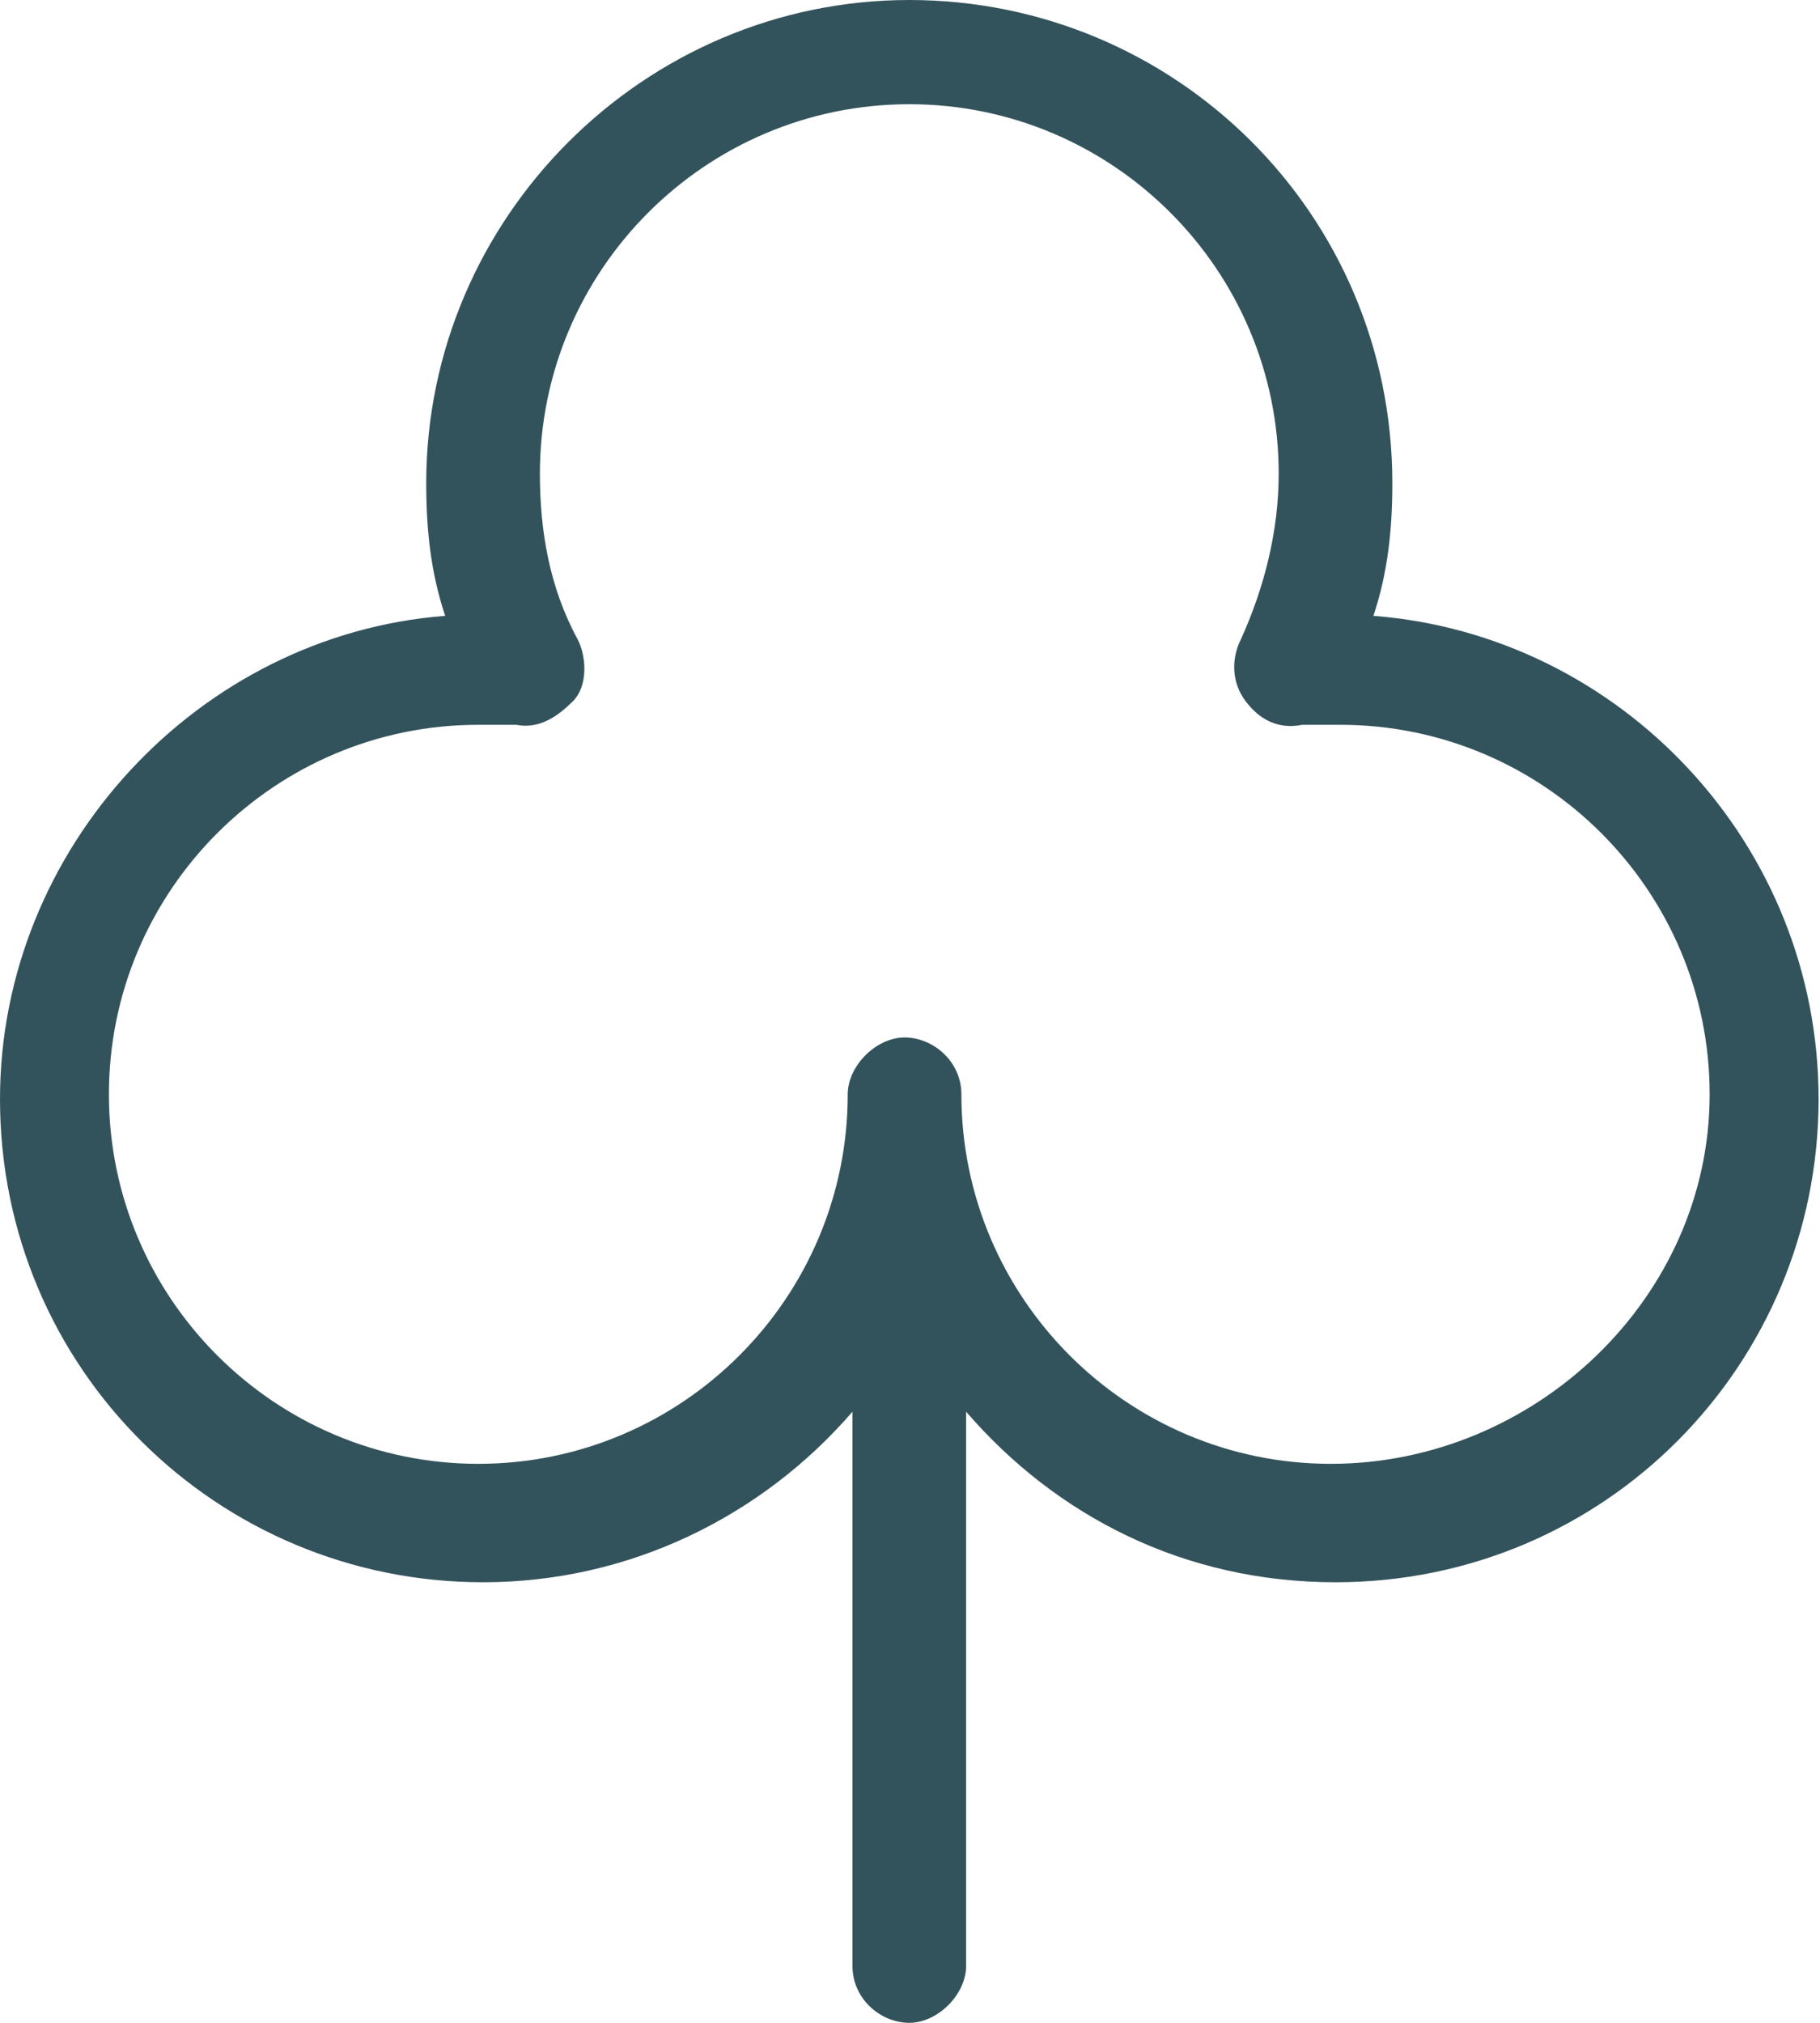 <?xml version="1.0" encoding="UTF-8"?>
<svg width="90px" height="100px" viewBox="0 0 90 100" version="1.1" xmlns="http://www.w3.org/2000/svg" xmlns:xlink="http://www.w3.org/1999/xlink">
    <!-- Generator: Sketch 49.3 (51167) - http://www.bohemiancoding.com/sketch -->
    <title>Club</title>
    <desc>Created with Sketch.</desc>
    <defs></defs>
    <g id="logo" stroke="none" stroke-width="1" fill="none" fill-rule="evenodd">
        <g id="Artboard" transform="translate(-1810, -960)" fill="#33535C" fill-rule="nonzero">
            <path d="M1877.916,990.445 C1878.618,988.337 1878.852,986.23 1878.852,983.888 C1878.852,970.539 1868.08,960 1854.965,960 C1841.85,960 1831.077,970.773 1831.077,983.888 C1831.077,986.23 1831.311,988.337 1832.014,990.445 C1819.836,991.382 1810,1001.92 1810,1014.333 C1810,1027.681 1820.773,1038.22 1833.888,1038.22 C1841.148,1038.22 1847.705,1034.941 1852.155,1029.789 L1852.155,1057.19 C1852.155,1058.829 1853.56,1060 1854.965,1060 C1856.37,1060 1857.775,1058.595 1857.775,1057.19 L1857.775,1029.789 C1862.225,1034.941 1868.548,1038.22 1876.042,1038.22 C1889.391,1038.22 1899.93,1027.447 1899.93,1014.333 C1899.93,1001.686 1890.094,991.382 1877.916,990.445 Z M1875.808,1032.365 C1865.738,1032.365 1857.541,1024.169 1857.541,1014.098 C1857.541,1012.459 1856.136,1011.288 1854.731,1011.288 C1853.326,1011.288 1851.92,1012.693 1851.92,1014.098 C1851.92,1024.169 1843.724,1032.365 1833.653,1032.365 C1823.583,1032.365 1815.386,1024.169 1815.386,1014.098 C1815.386,1004.028 1823.583,995.831 1833.653,995.831 C1834.356,995.831 1835.059,995.831 1835.527,995.831 C1836.698,996.066 1837.635,995.363 1838.337,994.66 C1839.04,993.958 1839.04,992.553 1838.571,991.616 C1837.166,989.04 1836.698,986.23 1836.698,983.419 C1836.698,973.349 1844.895,965.152 1854.965,965.152 C1865.035,965.152 1873.232,973.349 1873.232,983.419 C1873.232,986.23 1872.529,989.04 1871.358,991.616 C1870.89,992.553 1870.89,993.724 1871.593,994.66 C1872.295,995.597 1873.232,996.066 1874.403,995.831 C1875.105,995.831 1875.808,995.831 1876.276,995.831 C1886.347,995.831 1894.543,1004.028 1894.543,1014.098 C1894.543,1024.169 1885.878,1032.365 1875.808,1032.365 Z" id="Club"></path>
        </g>
    </g>
</svg>